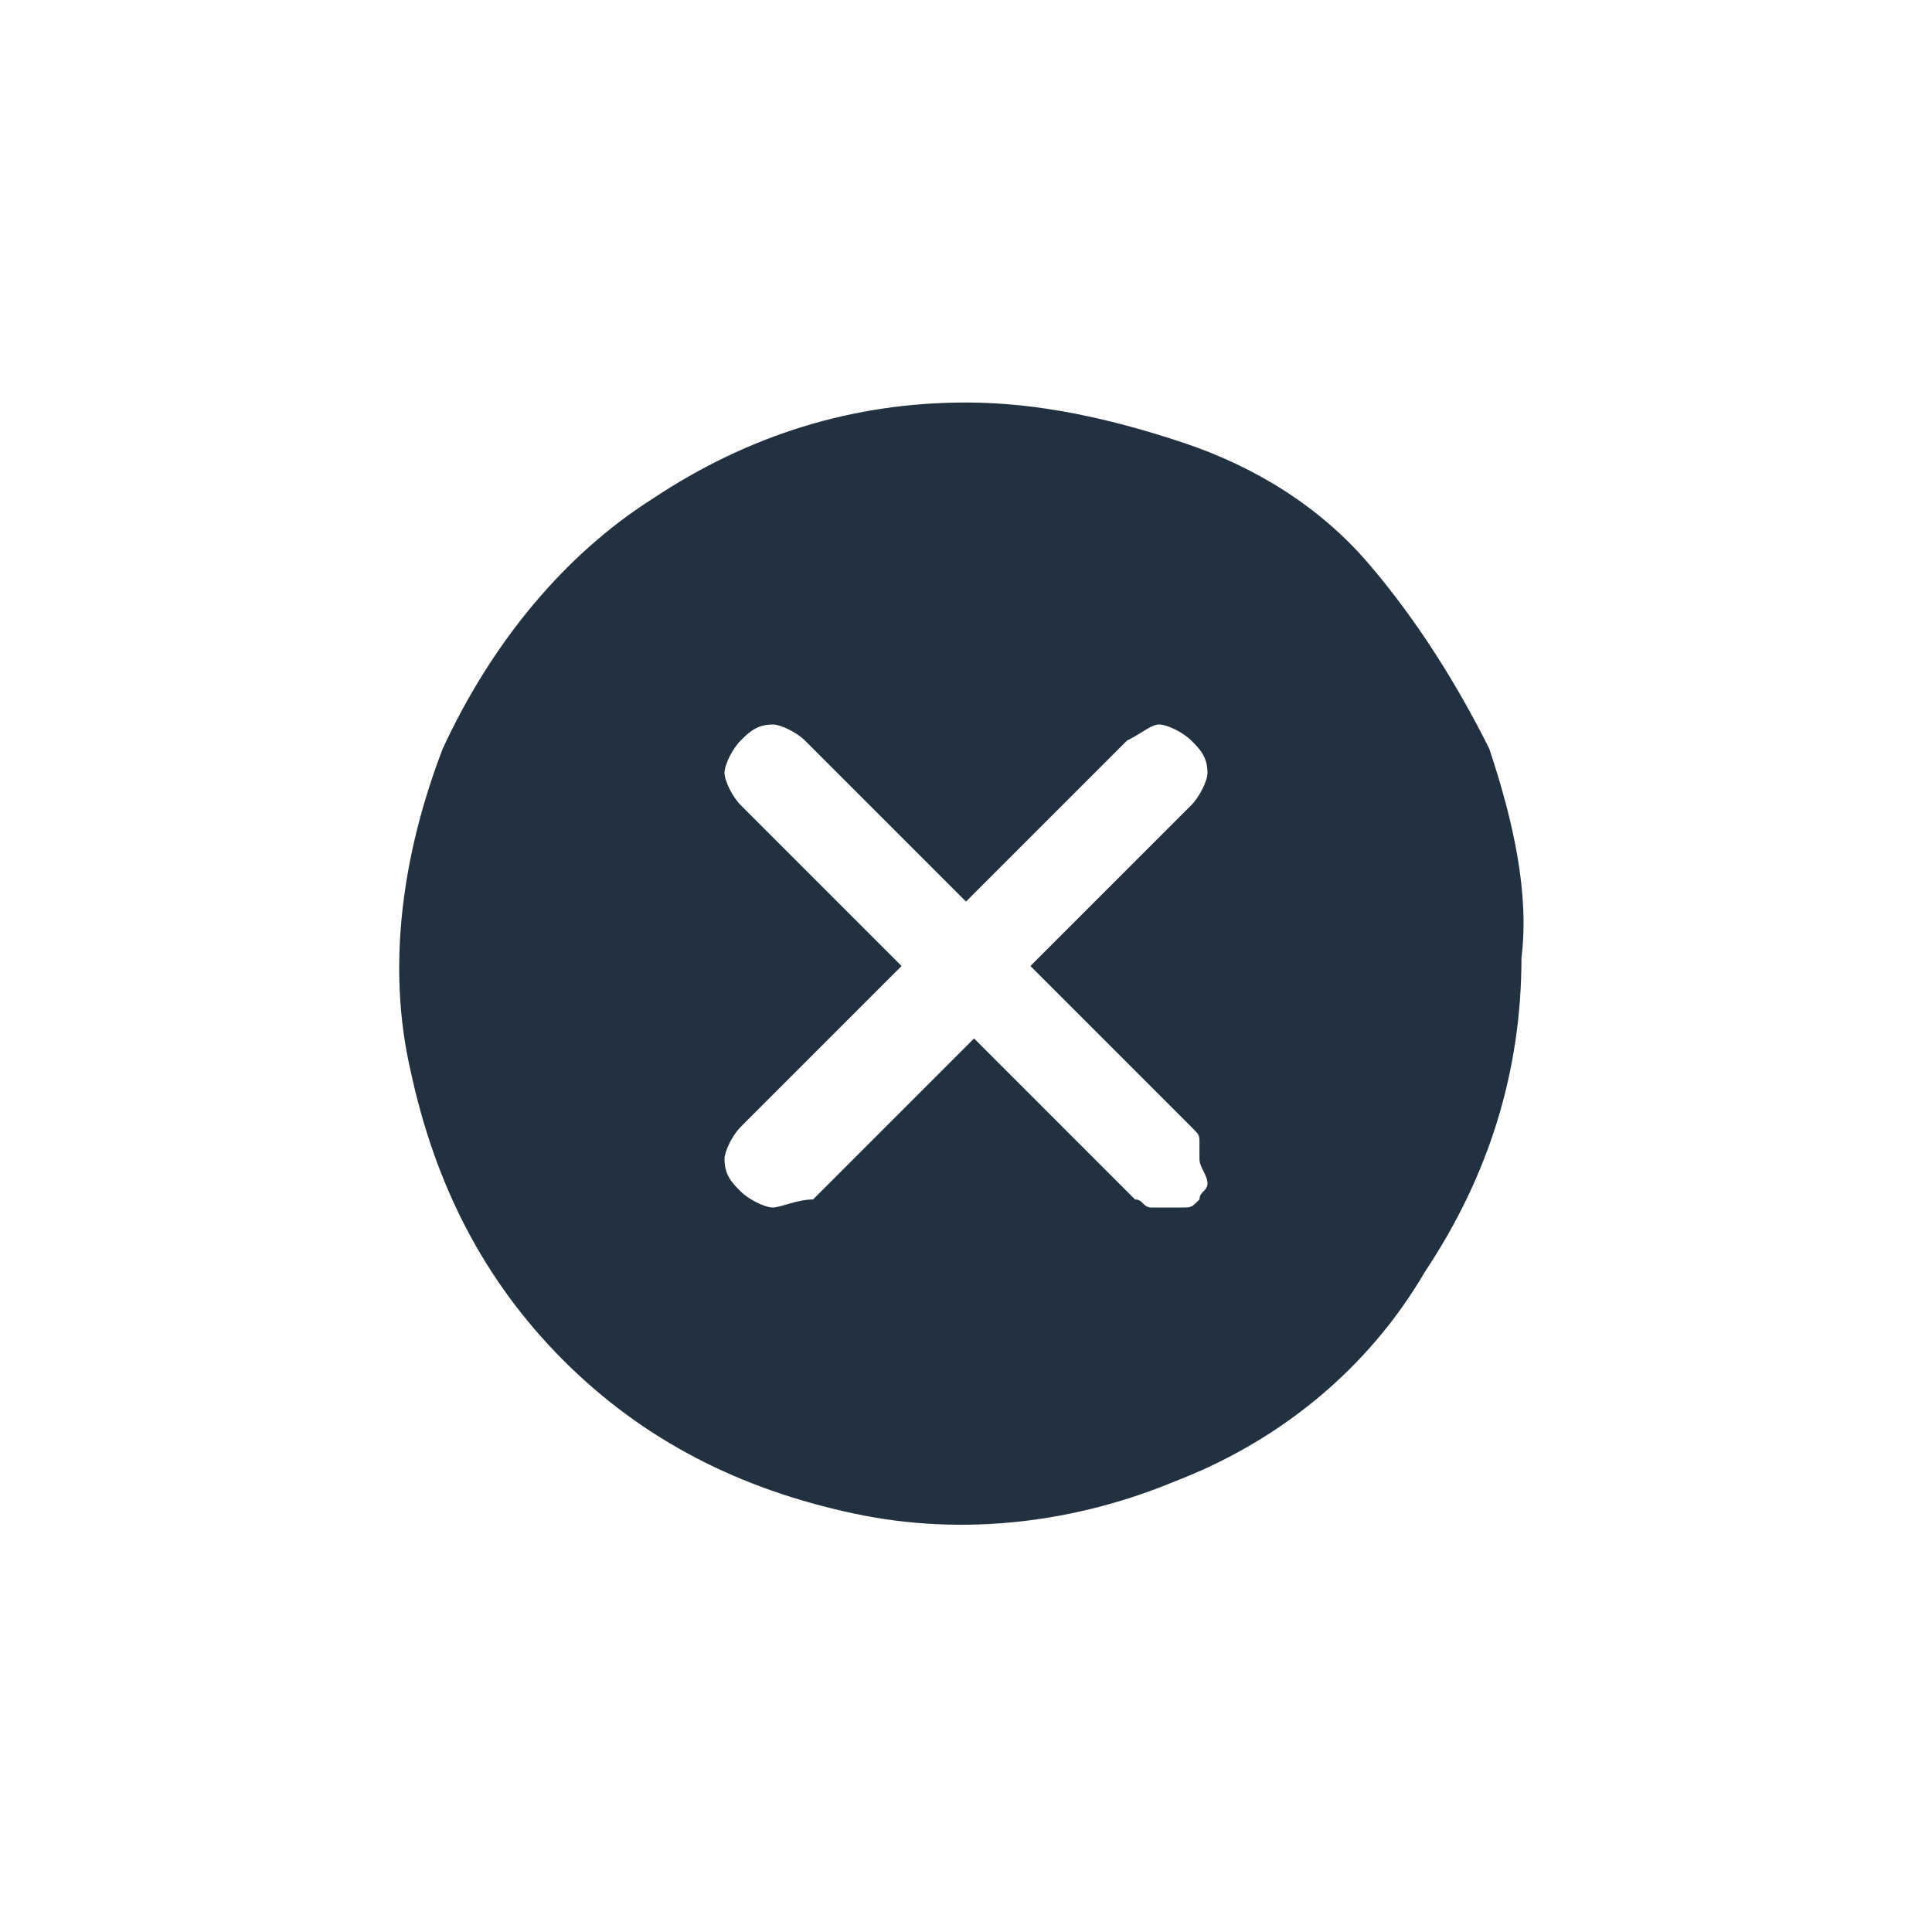 <?xml version="1.0" encoding="utf-8"?>
<!-- Generator: Adobe Illustrator 24.2.0, SVG Export Plug-In . SVG Version: 6.00 Build 0)  -->
<svg version="1.1" id="Layer_1" xmlns="http://www.w3.org/2000/svg" xmlns:xlink="http://www.w3.org/1999/xlink" x="0px" y="0px"
	 viewBox="0 0 24 24" style="enable-background:new 0 0 24 24;" xml:space="preserve">
<style type="text/css">
	.st0{fill:#22313F;}
</style>
<path class="st0" d="M18.5,9.3c-0.4-0.8-0.9-1.6-1.5-2.3s-1.4-1.2-2.3-1.5C13.8,5.2,12.9,5,12,5c-1.4,0-2.7,0.4-3.9,1.2
	C7,6.9,6.1,8,5.5,9.3c-0.5,1.3-0.7,2.7-0.4,4c0.3,1.4,0.9,2.6,1.9,3.6c1,1,2.2,1.6,3.6,1.9c1.4,0.3,2.8,0.1,4-0.4
	c1.3-0.5,2.4-1.4,3.1-2.6c0.8-1.2,1.2-2.5,1.2-3.9C19,11.1,18.8,10.2,18.5,9.3z M15,14.7c0,0.1-0.1,0.1-0.1,0.2
	c-0.1,0.1-0.1,0.1-0.2,0.1c-0.1,0-0.1,0-0.2,0s-0.2,0-0.2,0c-0.1,0-0.1-0.1-0.2-0.1l-2-2l-2,2C9.9,14.9,9.7,15,9.6,15
	c-0.1,0-0.3-0.1-0.4-0.2C9.1,14.7,9,14.6,9,14.4c0-0.1,0.1-0.3,0.2-0.4l2-2l-2-2C9.1,9.9,9,9.7,9,9.6c0-0.1,0.1-0.3,0.2-0.4
	C9.3,9.1,9.4,9,9.6,9C9.7,9,9.9,9.1,10,9.2l2,2l2-2C14.2,9.1,14.3,9,14.4,9c0.1,0,0.3,0.1,0.4,0.2C14.9,9.3,15,9.4,15,9.6
	c0,0.1-0.1,0.3-0.2,0.4l-2,2l2,2c0.1,0.1,0.1,0.1,0.1,0.2c0,0.1,0,0.1,0,0.2S15,14.6,15,14.7z"/>
</svg>

